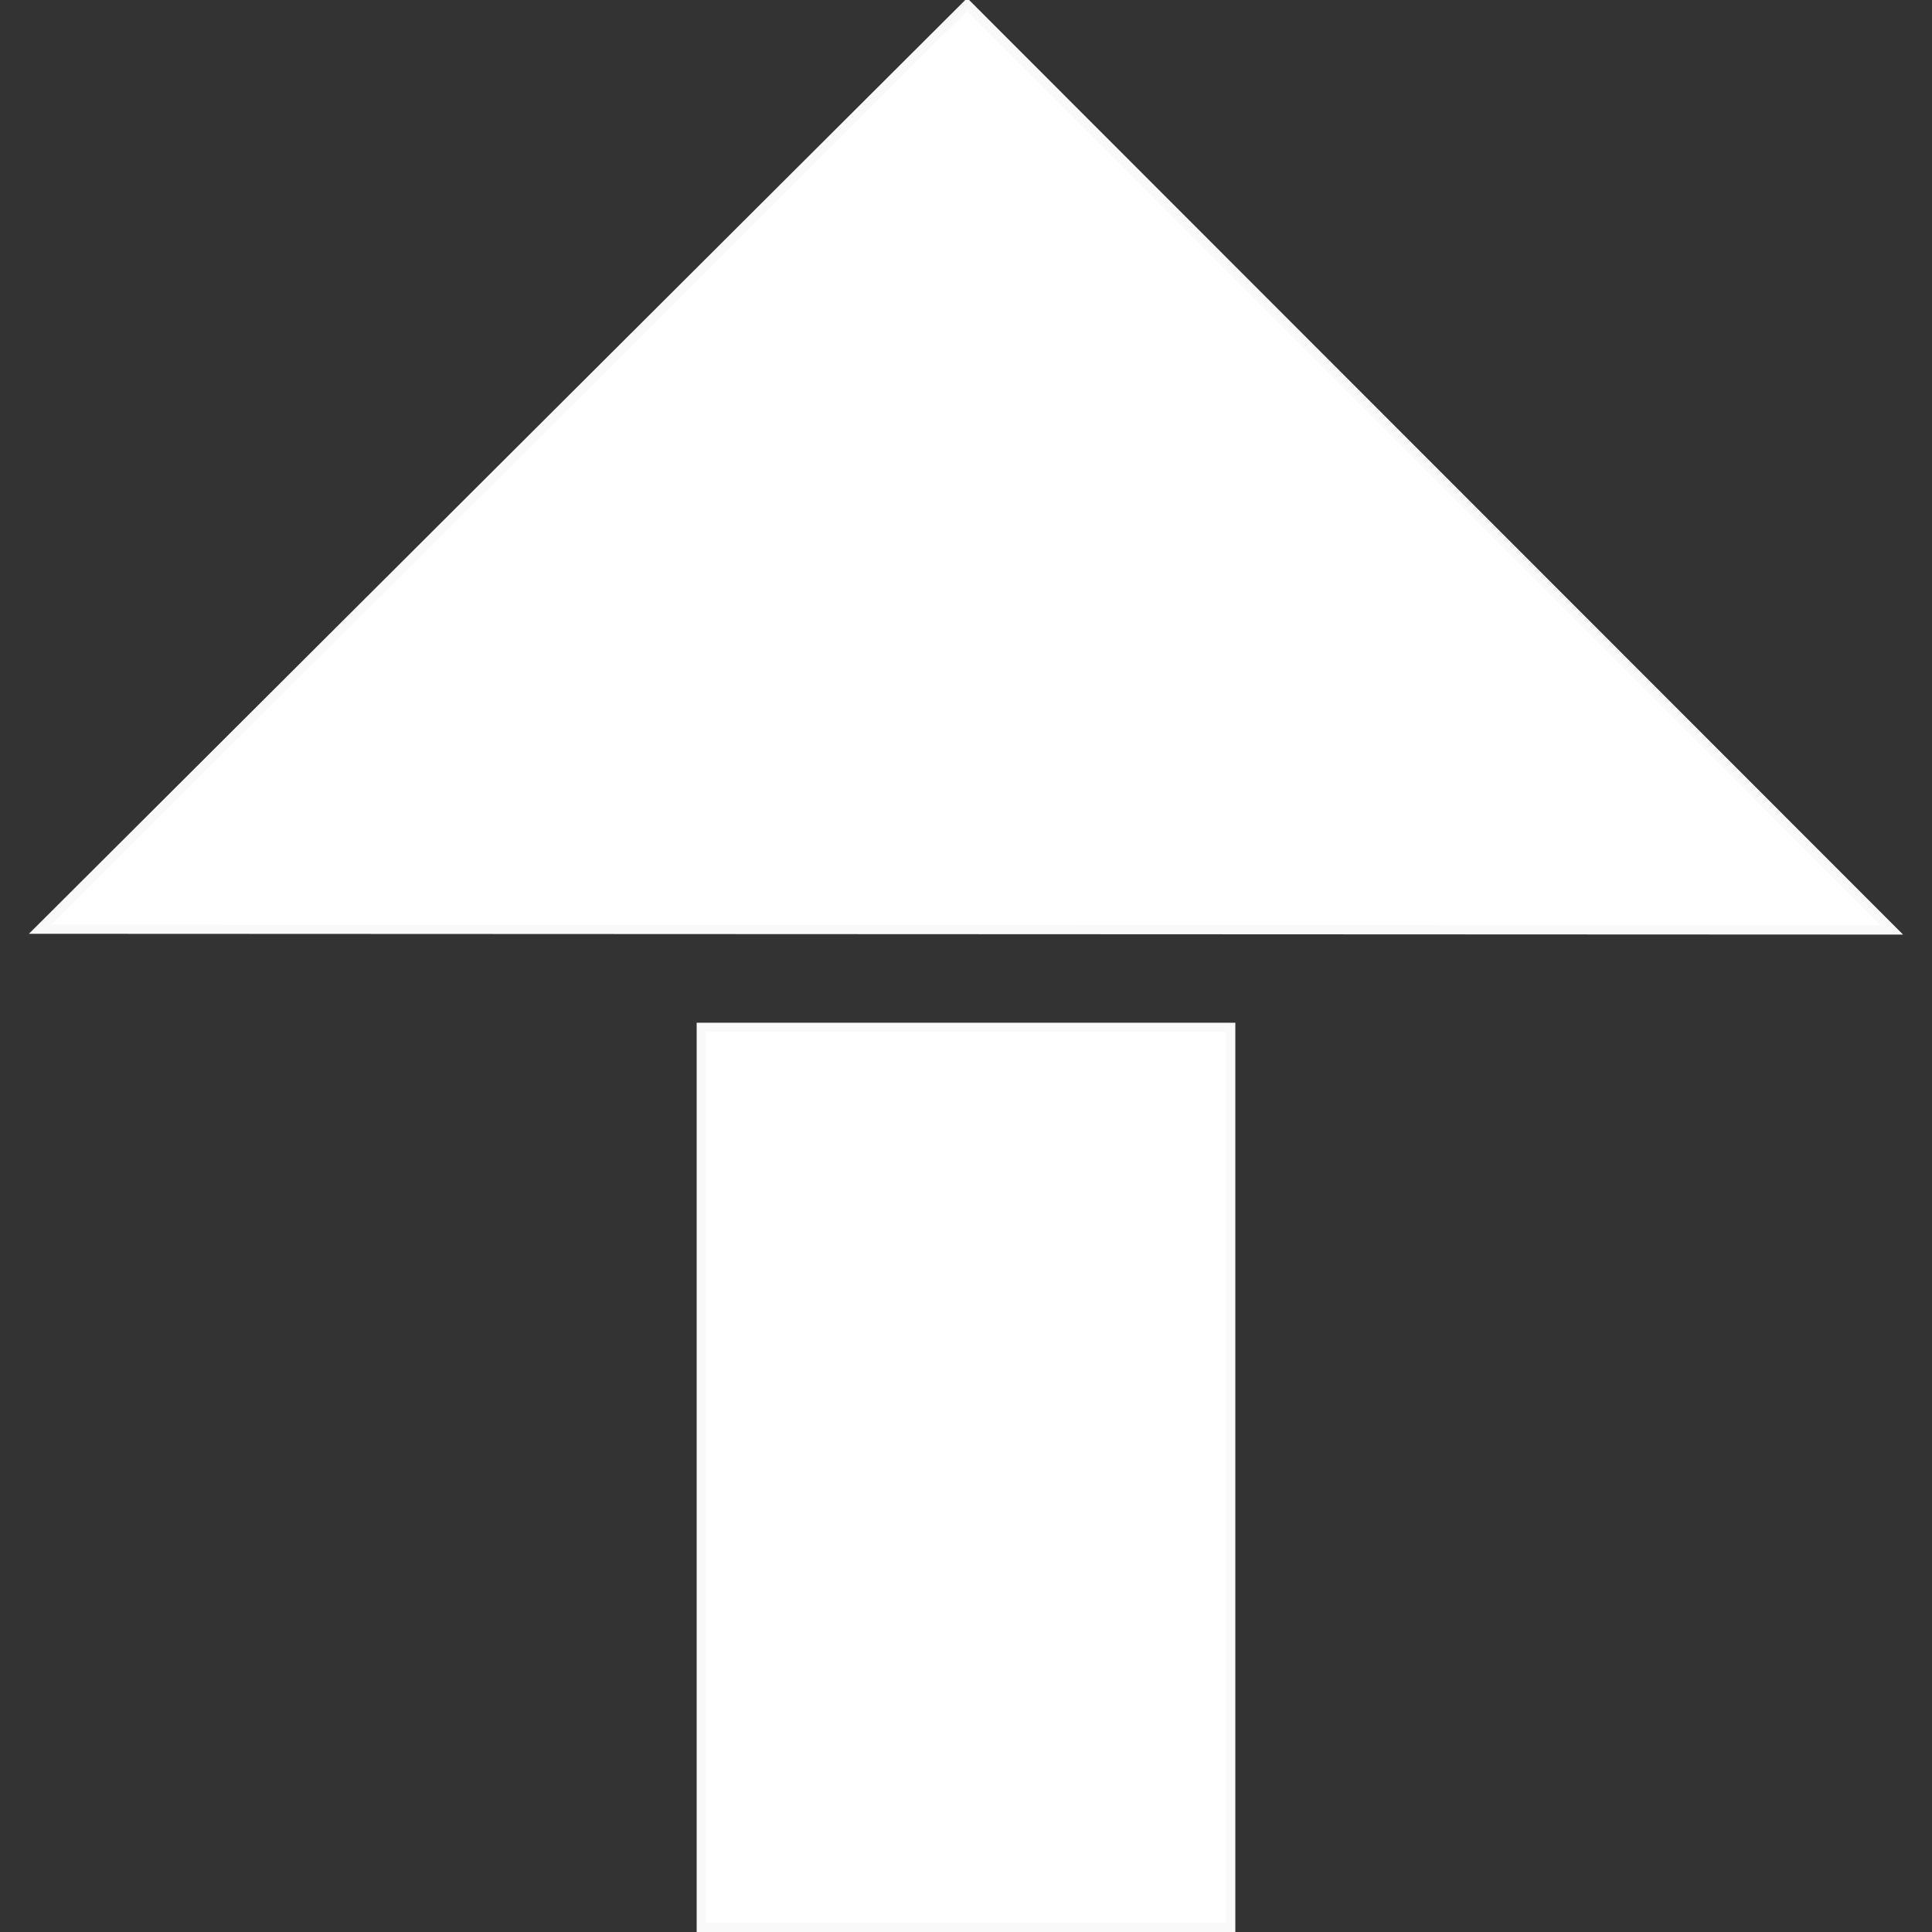 <?xml version="1.0" encoding="UTF-8" standalone="no"?>
<!-- Created with Inkscape (http://www.inkscape.org/) -->

<svg
   xmlns:dc="http://purl.org/dc/elements/1.1/"
   xmlns:cc="http://creativecommons.org/ns#"
   xmlns:rdf="http://www.w3.org/1999/02/22-rdf-syntax-ns#"
   xmlns:svg="http://www.w3.org/2000/svg"
   xmlns="http://www.w3.org/2000/svg"
   xmlns:sodipodi="http://sodipodi.sourceforge.net/DTD/sodipodi-0.dtd"
   xmlns:inkscape="http://www.inkscape.org/namespaces/inkscape"
   width="200"
   height="200"
   id="svg2"
   version="1.1"
   inkscape:version="0.48.4 r9939"
   sodipodi:docname="shift.svg">
  <rect width="100%" height="100%" fill="#333333" stroke="none"/>
  <defs
     id="defs4">
    <inkscape:perspective
       sodipodi:type="inkscape:persp3d"
       inkscape:vp_x="102.85714 : 566.18109 : 1"
       inkscape:vp_y="0 : 1000 : 0"
       inkscape:vp_z="566.95163 : 516.18109 : 1"
       inkscape:persp3d-origin="372.04724 : 350.78739 : 1"
       id="perspective2985" />
  </defs>
  <sodipodi:namedview
     id="base"
     pagecolor="#ffffff"
     bordercolor="#666666"
     borderopacity="1.0"
     inkscape:pageopacity="0.0"
     inkscape:pageshadow="2"
     inkscape:zoom="2.8"
     inkscape:cx="32.8981"
     inkscape:cy="104.89703"
     inkscape:document-units="px"
     inkscape:current-layer="layer1"
     showgrid="false"
     inkscape:window-width="1600"
     inkscape:window-height="848"
     inkscape:window-x="0"
     inkscape:window-y="27"
     inkscape:window-maximized="1"
     fit-margin-top="0"
     fit-margin-left="0"
     fit-margin-right="0"
     fit-margin-bottom="0" />
  <g
     inkscape:label="Layer 1"
     inkscape:groupmode="layer"
     id="layer1"
     transform="translate(-280.411,-298.562)">
    <path
       style="fill:#ffffff;fill-rule:evenodd;stroke:#f9f9f9;stroke-width:0.959;stroke-miterlimit:4;stroke-opacity:1;stroke-dasharray:none"
       inkscape:transform-center-x="-0.5732627"
       inkscape:transform-center-y="0.39436971"
       d="m 476.259,394.829 -191.695,-0.081 95.969,-95.707 z"
       id="path3043"
       inkscape:connector-curvature="0" />
    <path
       style="fill:#ffffff;stroke:#f9f9f9;stroke-width:0.959;stroke-miterlimit:4;stroke-opacity:1;stroke-dasharray:none"
       d="m 353.009,404.916 54.804,0 0,93.167 -54.804,0 z"
       id="rect3123"
       inkscape:connector-curvature="0" />
  </g>
</svg>
